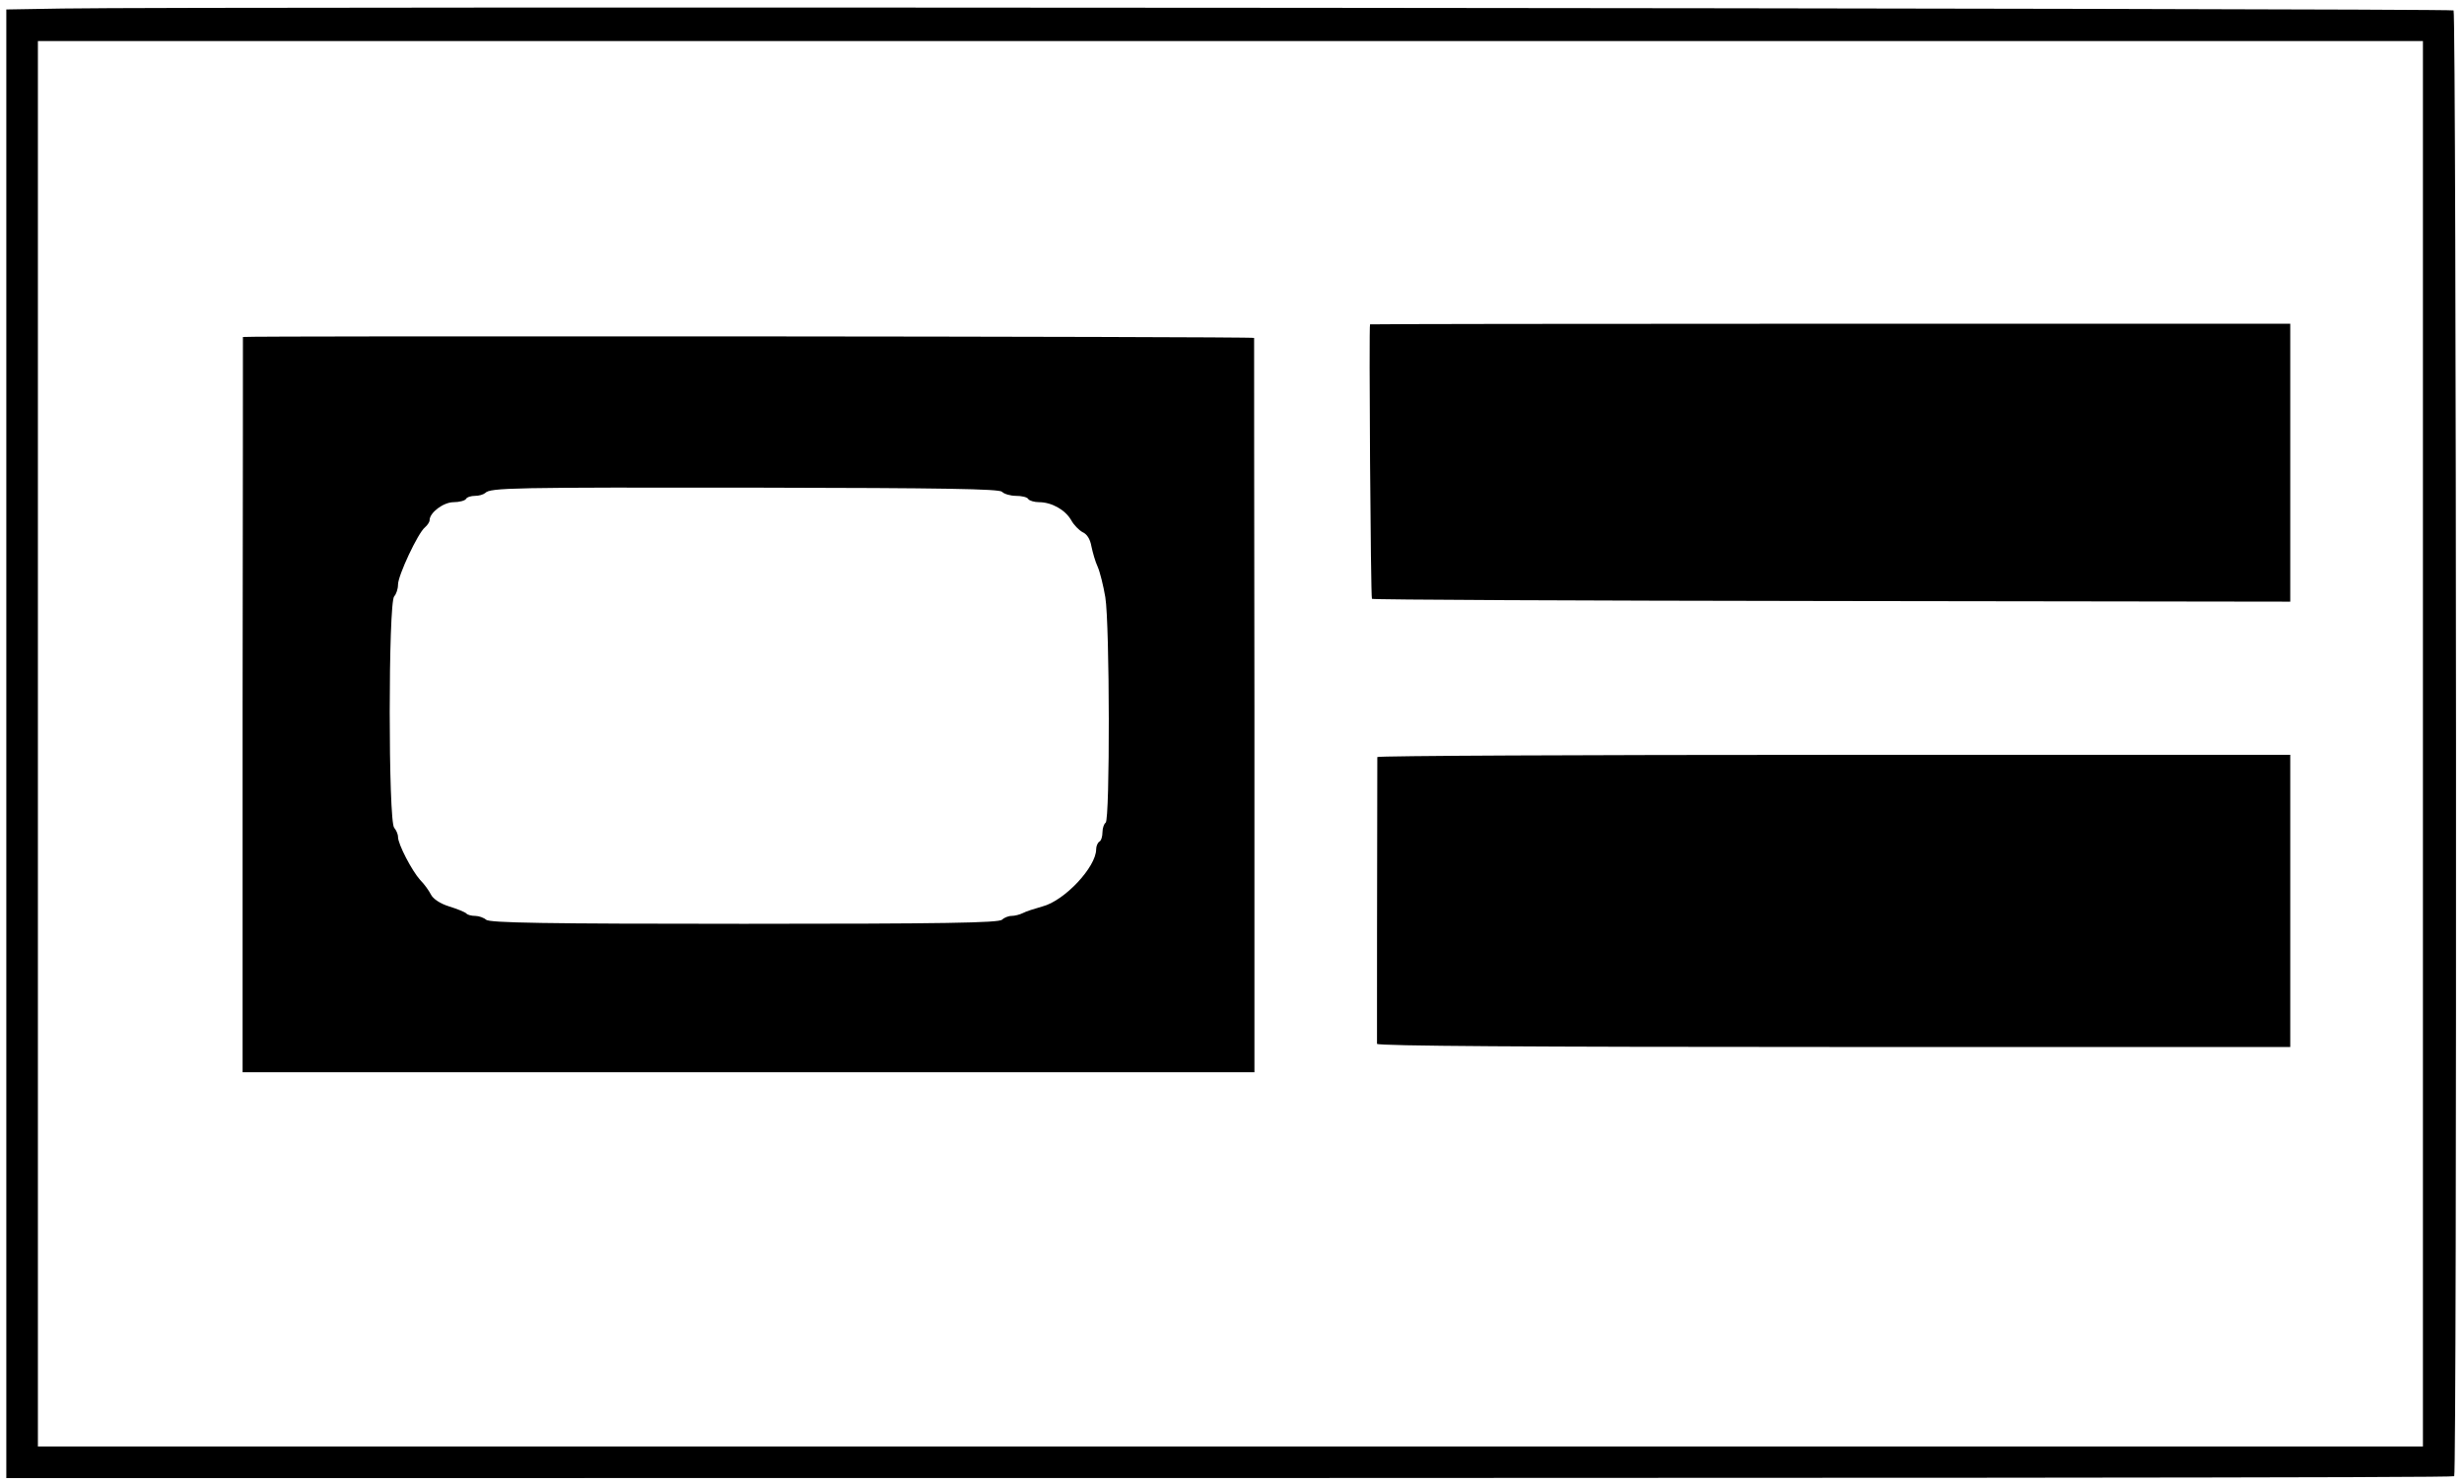 <?xml version="1.0" standalone="no"?>
<!DOCTYPE svg PUBLIC "-//W3C//DTD SVG 20010904//EN"
 "http://www.w3.org/TR/2001/REC-SVG-20010904/DTD/svg10.dtd">
<svg version="1.0" xmlns="http://www.w3.org/2000/svg"
 width="780pt" height="470pt" viewBox="0 0 780 470"
 preserveAspectRatio="xMidYMid meet">
<g transform="translate(0,470) scale(0.1,-0.1)"
fill="#000000" stroke="none">
<path d="M198 4673 l-178 -3 0 -2325 0 -2325 488 0 c5752 0 7256 1 7261 6 9 9
7 4632 -2 4641 -8 7 -7169 13 -7569 6z m7472 -2328 l0 -2225 -3775 0 -3775 0
0 2225 0 2225 3775 0 3775 0 0 -2225z"/>
<path d="M4337 3673 c-4 -4 2 -865 6 -869 2 -3 657 -6 1456 -7 l1451 -2 0 440
0 440 -1456 0 c-801 0 -1456 -1 -1457 -2z"/>
<path d="M769 3633 c0 -2 0 -526 -1 -1165 l0 -1163 1601 0 1602 0 0 1160 c-1
638 -1 1162 -1 1165 0 5 -3199 7 -3201 3z m2403 -490 c6 -7 27 -13 44 -13 18
0 36 -4 39 -10 3 -5 19 -10 34 -10 40 0 83 -24 102 -57 8 -15 25 -32 36 -38
14 -6 24 -22 28 -45 4 -19 12 -48 20 -65 7 -16 18 -60 24 -96 14 -85 15 -705
1 -714 -5 -3 -10 -17 -10 -30 0 -13 -4 -27 -10 -30 -5 -3 -10 -14 -10 -24 0
-56 -100 -163 -170 -181 -25 -7 -53 -16 -62 -21 -10 -5 -26 -9 -36 -9 -10 0
-24 -6 -30 -12 -10 -10 -187 -13 -817 -13 -630 0 -807 3 -816 13 -7 6 -23 12
-34 12 -12 0 -25 3 -29 8 -4 4 -28 14 -54 22 -29 9 -51 24 -58 38 -6 12 -21
33 -34 46 -26 29 -70 113 -70 136 0 9 -6 22 -12 29 -19 18 -19 714 0 733 6 6
12 23 12 37 0 29 63 163 85 181 8 7 15 17 15 23 0 24 44 57 76 57 18 0 36 5
39 10 3 6 16 10 29 10 12 0 26 4 32 9 16 17 84 18 861 17 595 -1 765 -4 775
-13z"/>
<path d="M4360 2303 c-1 -270 -1 -901 -1 -908 1 -7 490 -10 1446 -10 l1445 0
0 463 0 462 -1445 0 c-795 0 -1445 -3 -1445 -7z"/>
</g>
</svg>
